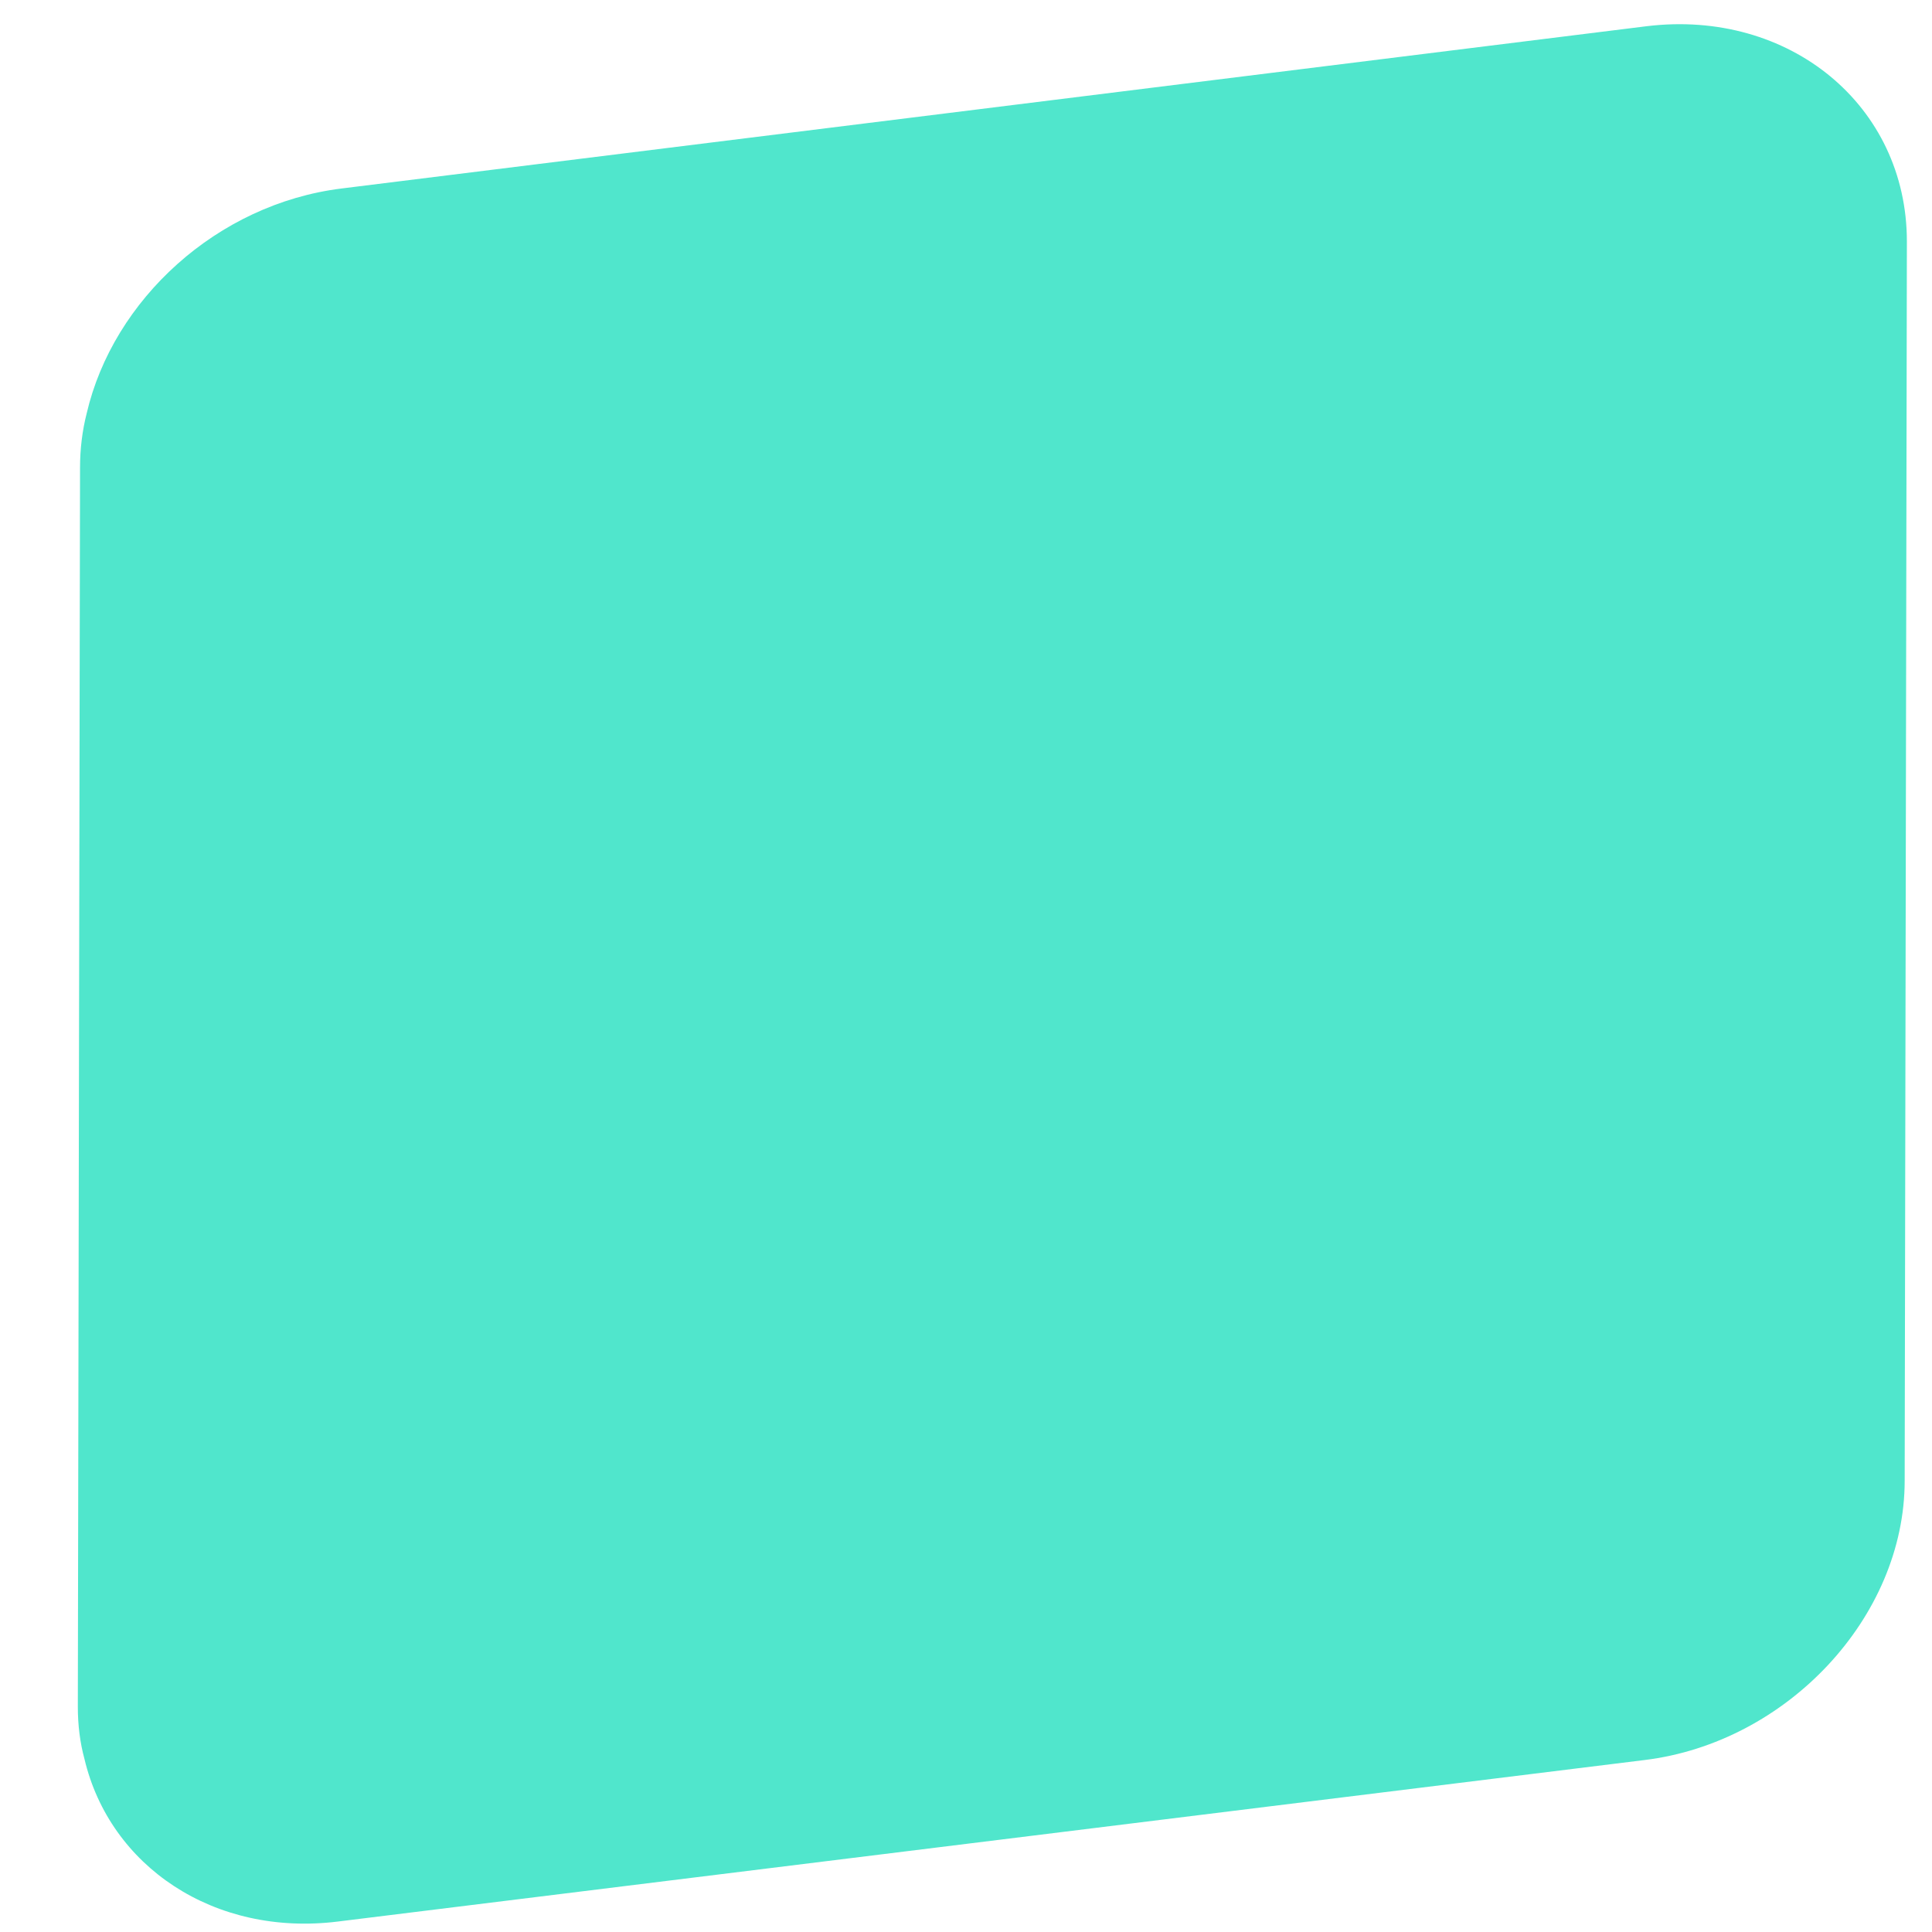 ﻿<?xml version="1.0" encoding="utf-8"?>
<svg version="1.1" xmlns:xlink="http://www.w3.org/1999/xlink" width="7px" height="7px" xmlns="http://www.w3.org/2000/svg">
  <g transform="matrix(1 0 0 1 -946 -52 )">
    <path d="M 1.237 0.683  L 5.966 0.095  C 6.483 0.032  6.909 0.382  6.909 0.875  L 6.901 5.365  C 6.901 5.859  6.475 6.314  5.958 6.377  L 1.225 6.962  C 0.776 7.018  0.398 6.762  0.306 6.373  C 0.29 6.314  0.282 6.251  0.282 6.184  L 0.29 1.694  C 0.29 1.627  0.298 1.561  0.314 1.498  C 0.41 1.085  0.787 0.739  1.237 0.683  Z " fill-rule="nonzero" fill="#50e6cc" stroke="none" transform="matrix(1 0 0 1 946 52 )" />
  </g>
</svg>